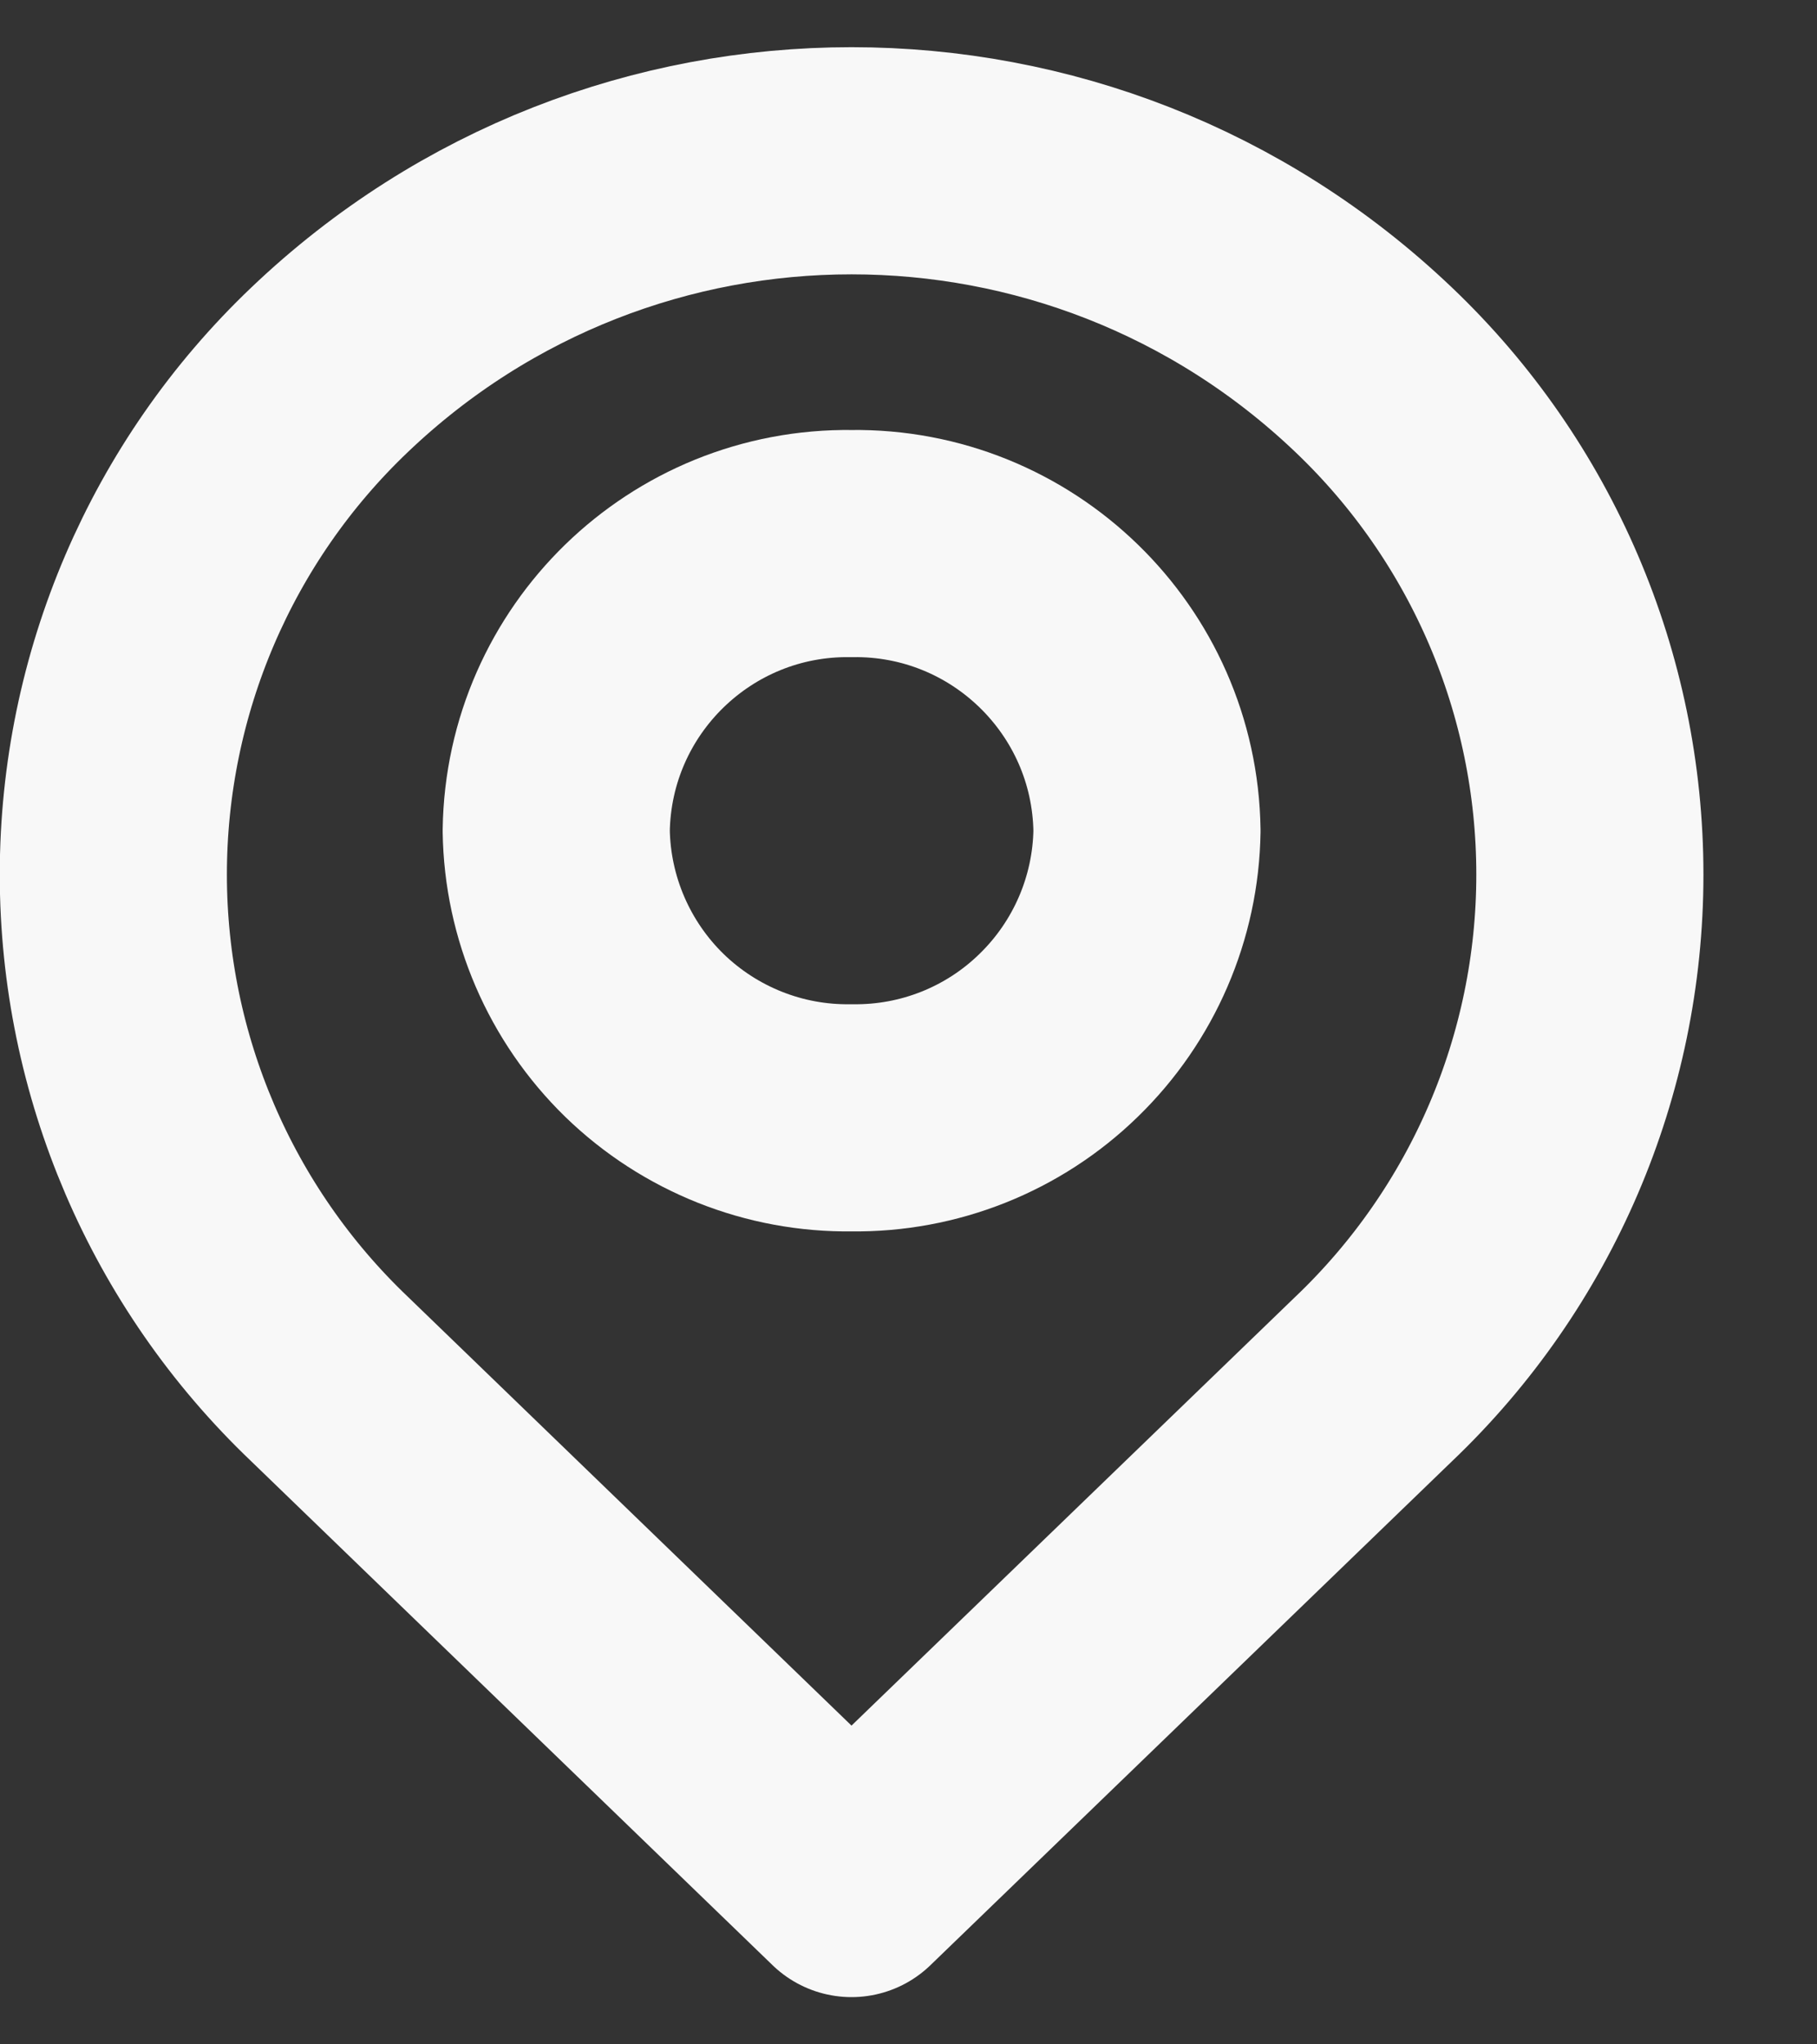 <svg width="8" height="9" viewBox="0 0 8 9" fill="none" xmlns="http://www.w3.org/2000/svg">
<rect x="0" y="0" width="8" height="9" fill="#333333" stroke="none"/>
<path fill-rule="evenodd" clip-rule="evenodd" d="M6.048 1.628C6.656 2.207 7 3.01 7 3.85C7 4.689 6.656 5.492 6.048 6.071L3.749 8.292L1.451 6.071C0.843 5.492 0.499 4.689 0.499 3.85C0.499 3.01 0.843 2.207 1.451 1.628C2.737 0.401 4.761 0.401 6.048 1.628Z" stroke="#F8F8F8" stroke-linecap="round" stroke-linejoin="round"/>
<path fill-rule="evenodd" clip-rule="evenodd" d="M5.05 3.657C5.045 3.997 4.905 4.321 4.661 4.558C4.418 4.795 4.09 4.926 3.749 4.921C3.409 4.926 3.081 4.795 2.837 4.558C2.594 4.321 2.454 3.997 2.449 3.657C2.459 2.949 3.041 2.383 3.749 2.393C4.457 2.383 5.04 2.949 5.05 3.657V3.657Z" stroke="#F8F8F8" stroke-linecap="round" stroke-linejoin="round"/>
</svg>
